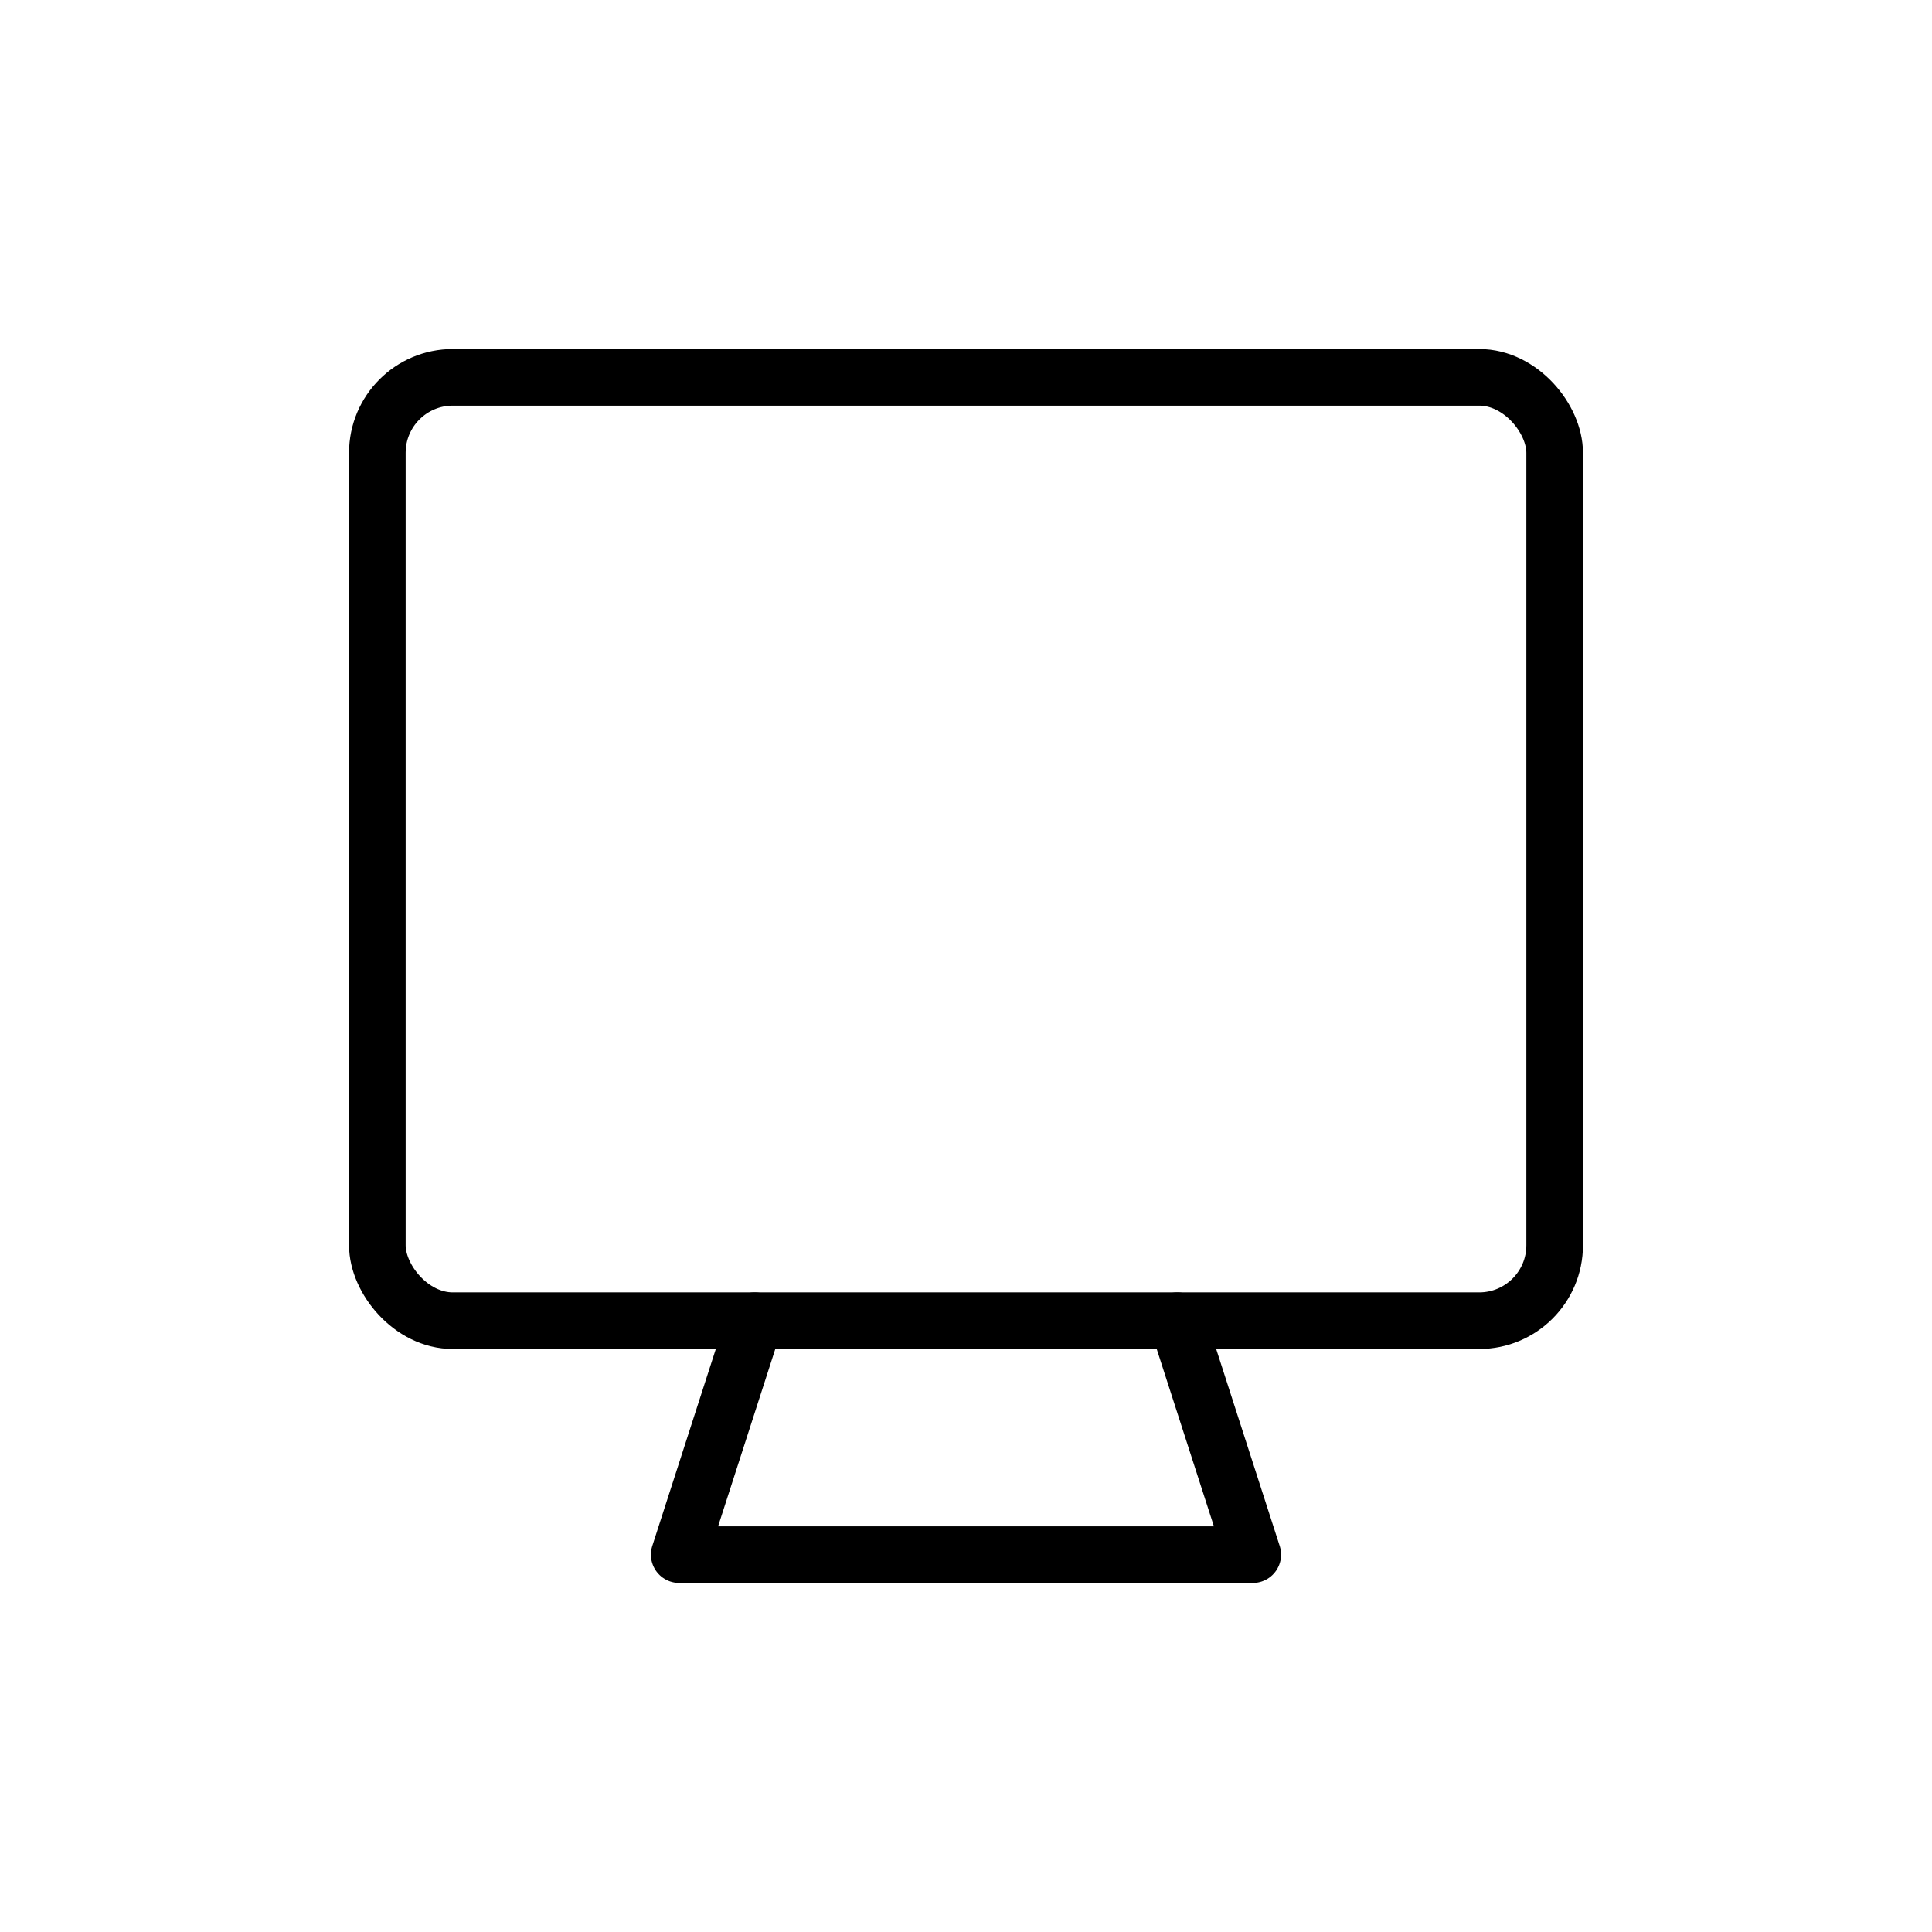 <svg width="512" height="512" viewBox="0 0 512 512" fill="none" xmlns="http://www.w3.org/2000/svg">
<rect x="100" y="100" width="312" height="250" rx="20" stroke="#000" stroke-width="15" stroke-linecap="round" stroke-linejoin="round"/>
<path d="M200 350L180 412M312 350L332 412M180 412L332 412" stroke="#000" stroke-width="15" stroke-linecap="round" stroke-linejoin="round"/>
</svg>